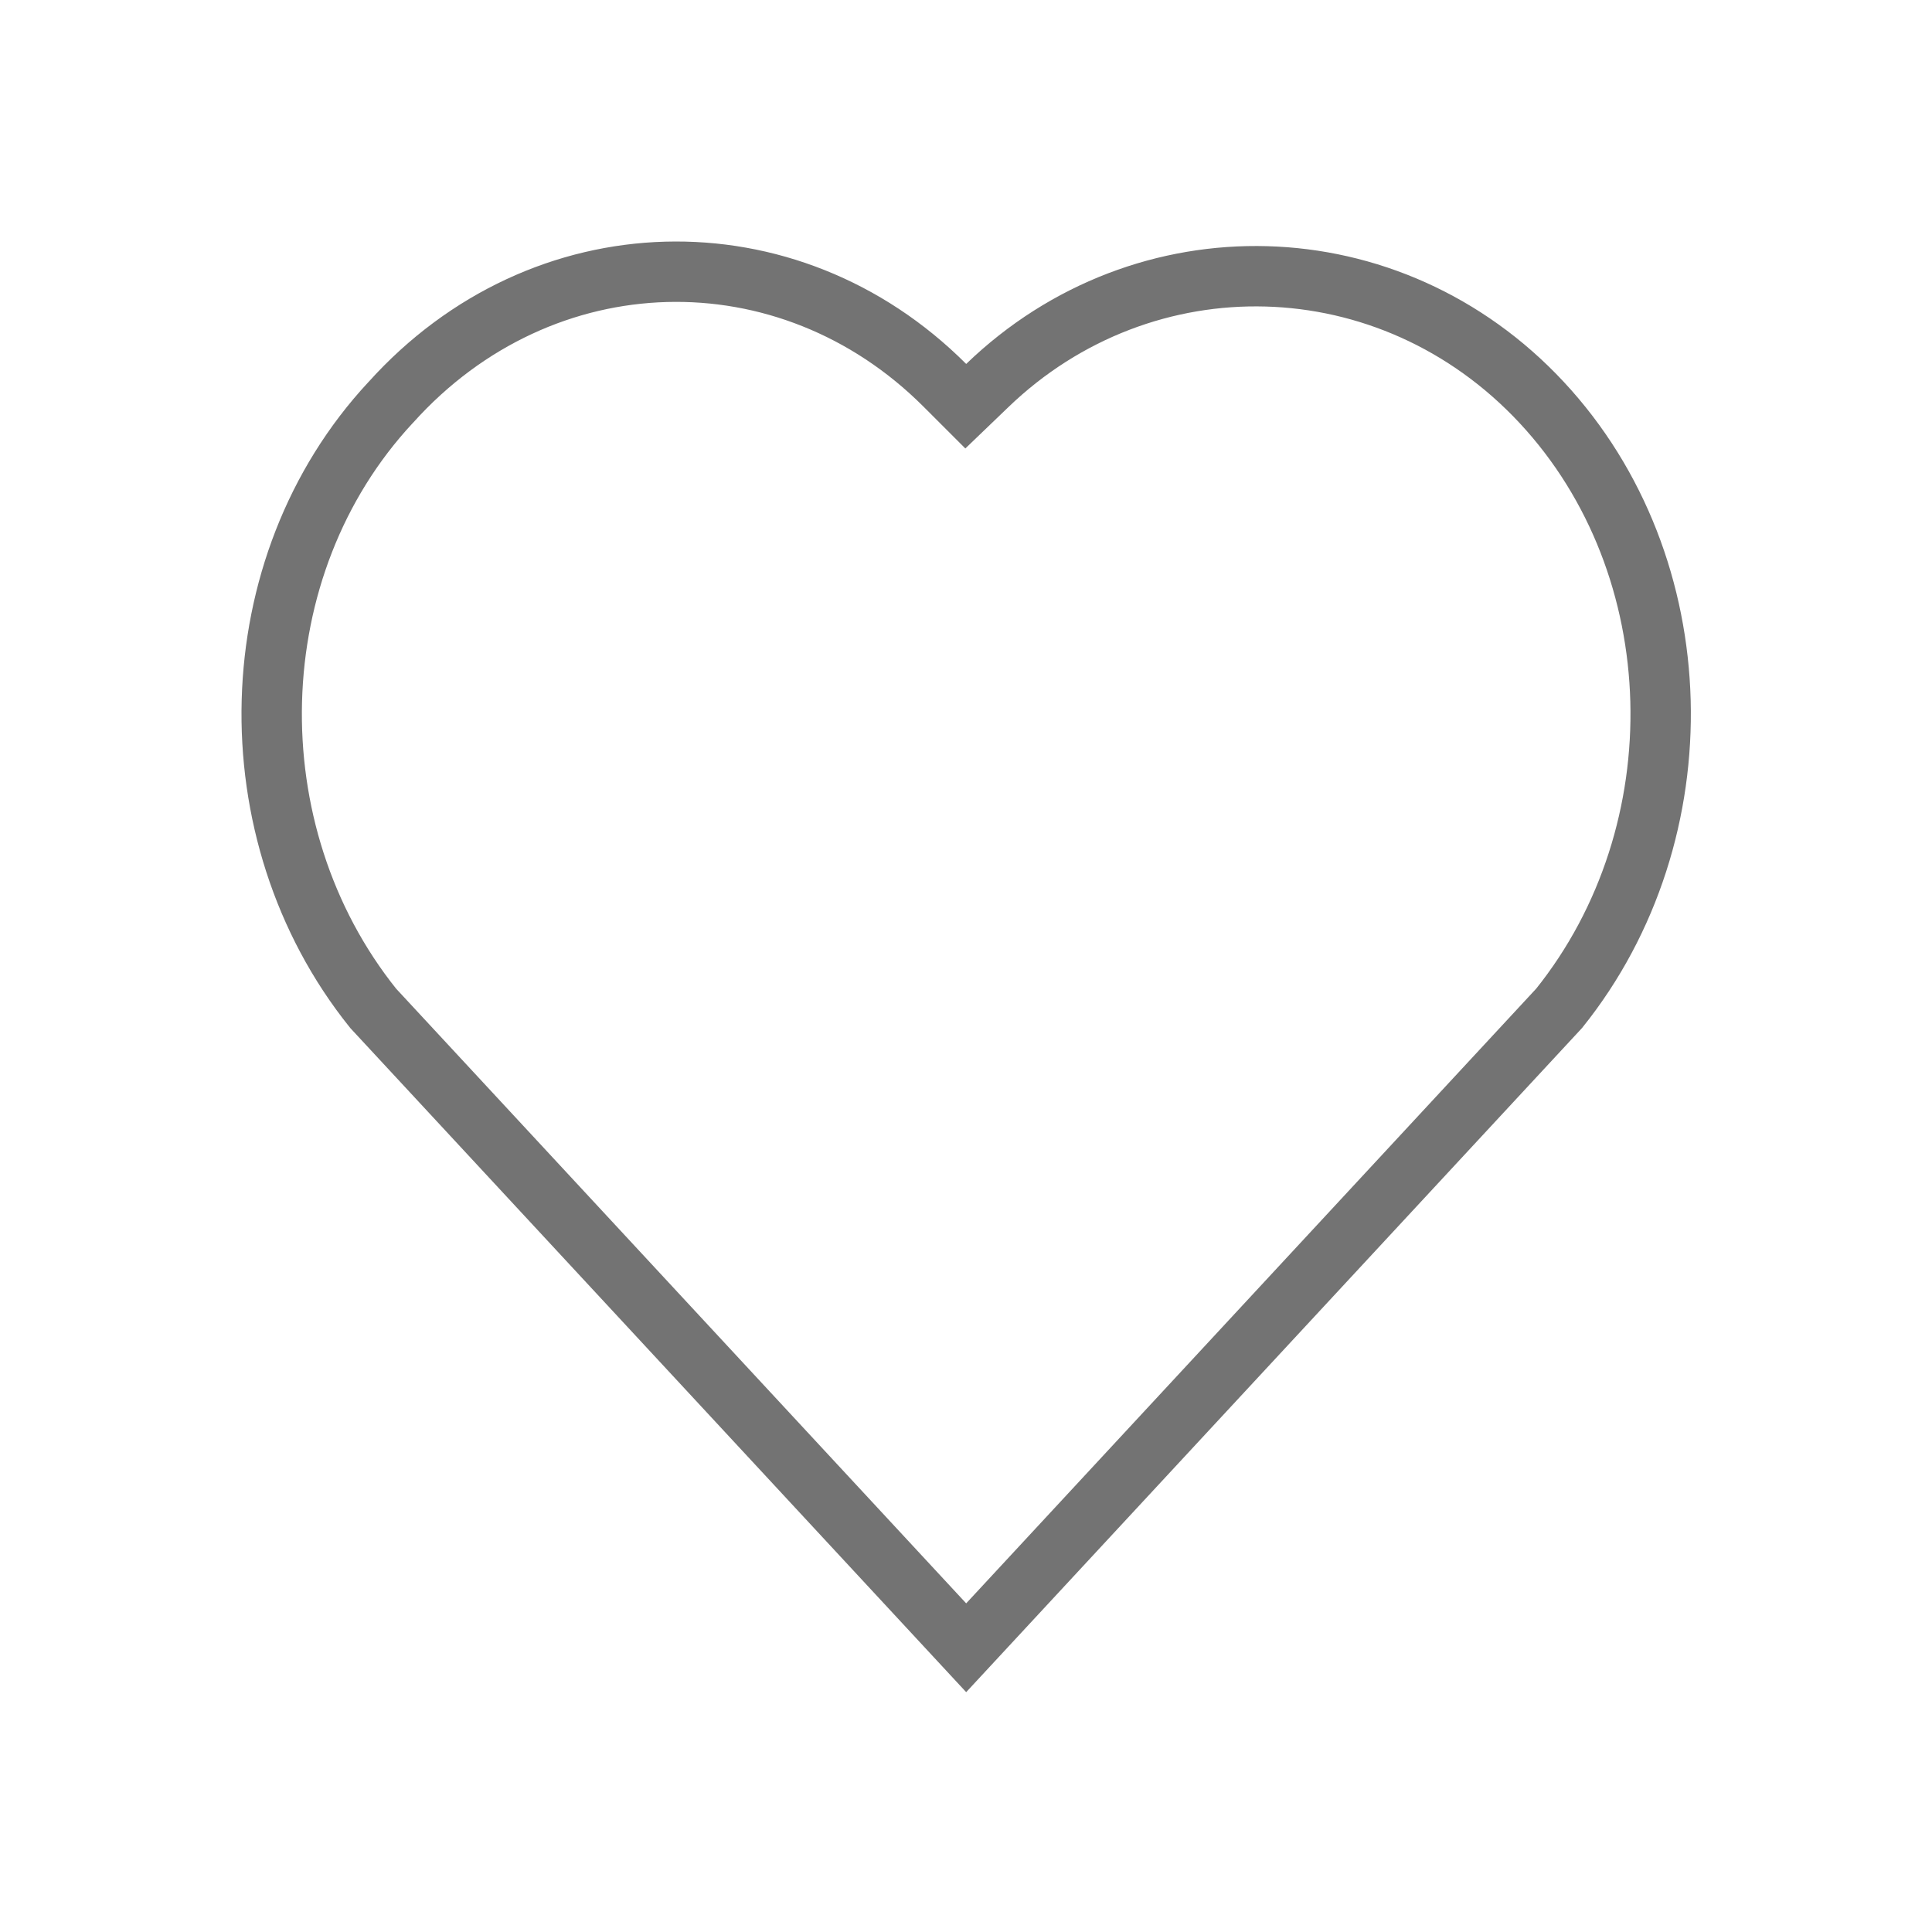 <svg width="32" height="32" viewBox="0 0 32 32" fill="none" xmlns="http://www.w3.org/2000/svg">
<path d="M15.649 6.381L15.996 6.728L16.35 6.388C18.948 3.882 23.027 3.972 25.537 6.668C28.058 9.376 28.163 13.787 25.824 16.701L16.003 27.292L6.181 16.701C3.843 13.787 3.948 9.376 6.469 6.668L6.469 6.668L6.475 6.662C8.984 3.874 13.053 3.785 15.649 6.381Z" stroke="#737373"/>
</svg>
